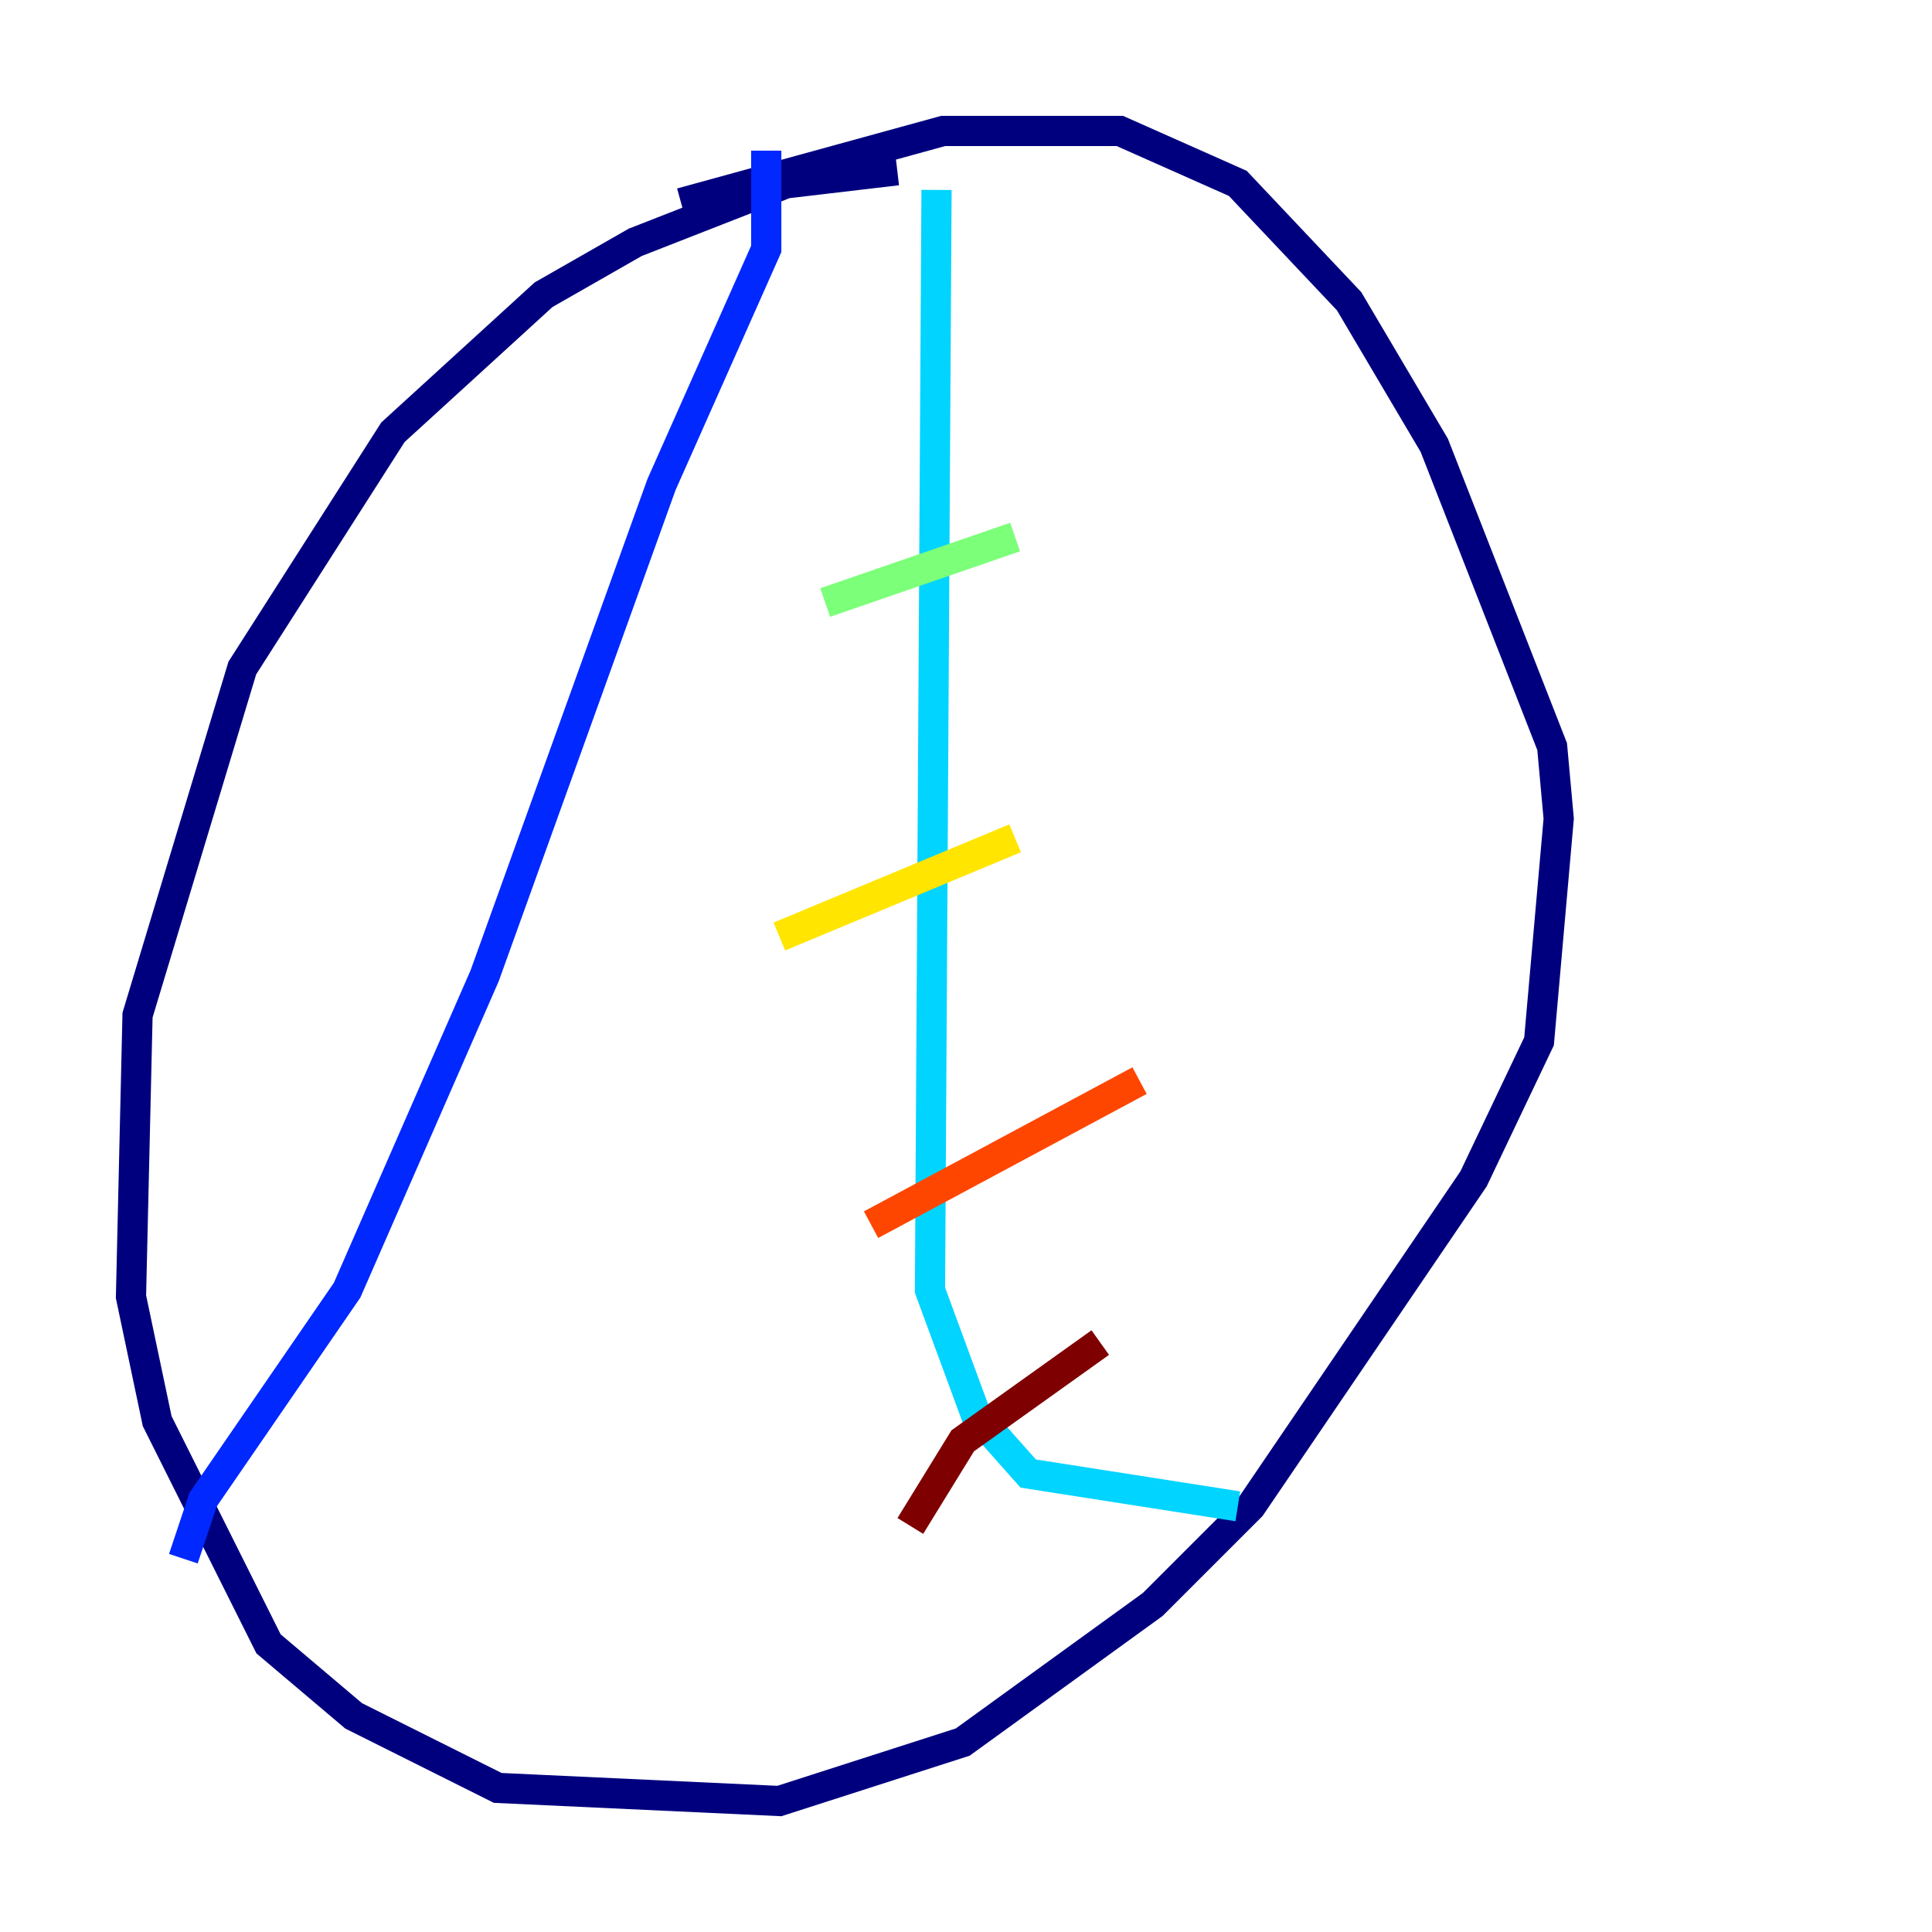 <?xml version="1.0" encoding="utf-8" ?>
<svg baseProfile="tiny" height="128" version="1.2" viewBox="0,0,128,128" width="128" xmlns="http://www.w3.org/2000/svg" xmlns:ev="http://www.w3.org/2001/xml-events" xmlns:xlink="http://www.w3.org/1999/xlink"><defs /><polyline fill="none" points="59.444,11.281 52.068,12.149 42.088,16.054 36.014,19.525 26.034,28.637 16.054,44.258 9.112,67.254 8.678,85.912 10.414,94.156 17.79,108.909 23.43,113.681 32.976,118.454 51.634,119.322 63.783,115.417 76.366,106.305 82.875,99.797 97.627,78.102 101.966,68.99 103.268,54.237 102.834,49.464 95.024,29.505 89.383,19.959 82.007,12.149 74.197,8.678 62.481,8.678 45.125,13.451" stroke="#00007f" stroke-width="2" /><polyline fill="none" points="50.766,9.98 50.766,16.488 43.824,32.108 32.108,64.651 22.997,85.478 13.451,99.363 12.149,103.268" stroke="#0028ff" stroke-width="2" /><polyline fill="none" points="62.047,12.583 61.614,85.478 64.651,93.722 68.122,97.627 82.007,99.797" stroke="#00d4ff" stroke-width="2" /><polyline fill="none" points="54.671,39.919 67.254,35.58" stroke="#7cff79" stroke-width="2" /><polyline fill="none" points="51.634,62.047 67.254,55.539" stroke="#ffe500" stroke-width="2" /><polyline fill="none" points="57.709,81.139 75.498,71.593" stroke="#ff4600" stroke-width="2" /><polyline fill="none" points="60.312,101.098 63.783,95.458 72.895,88.949" stroke="#7f0000" stroke-width="2" /></svg>